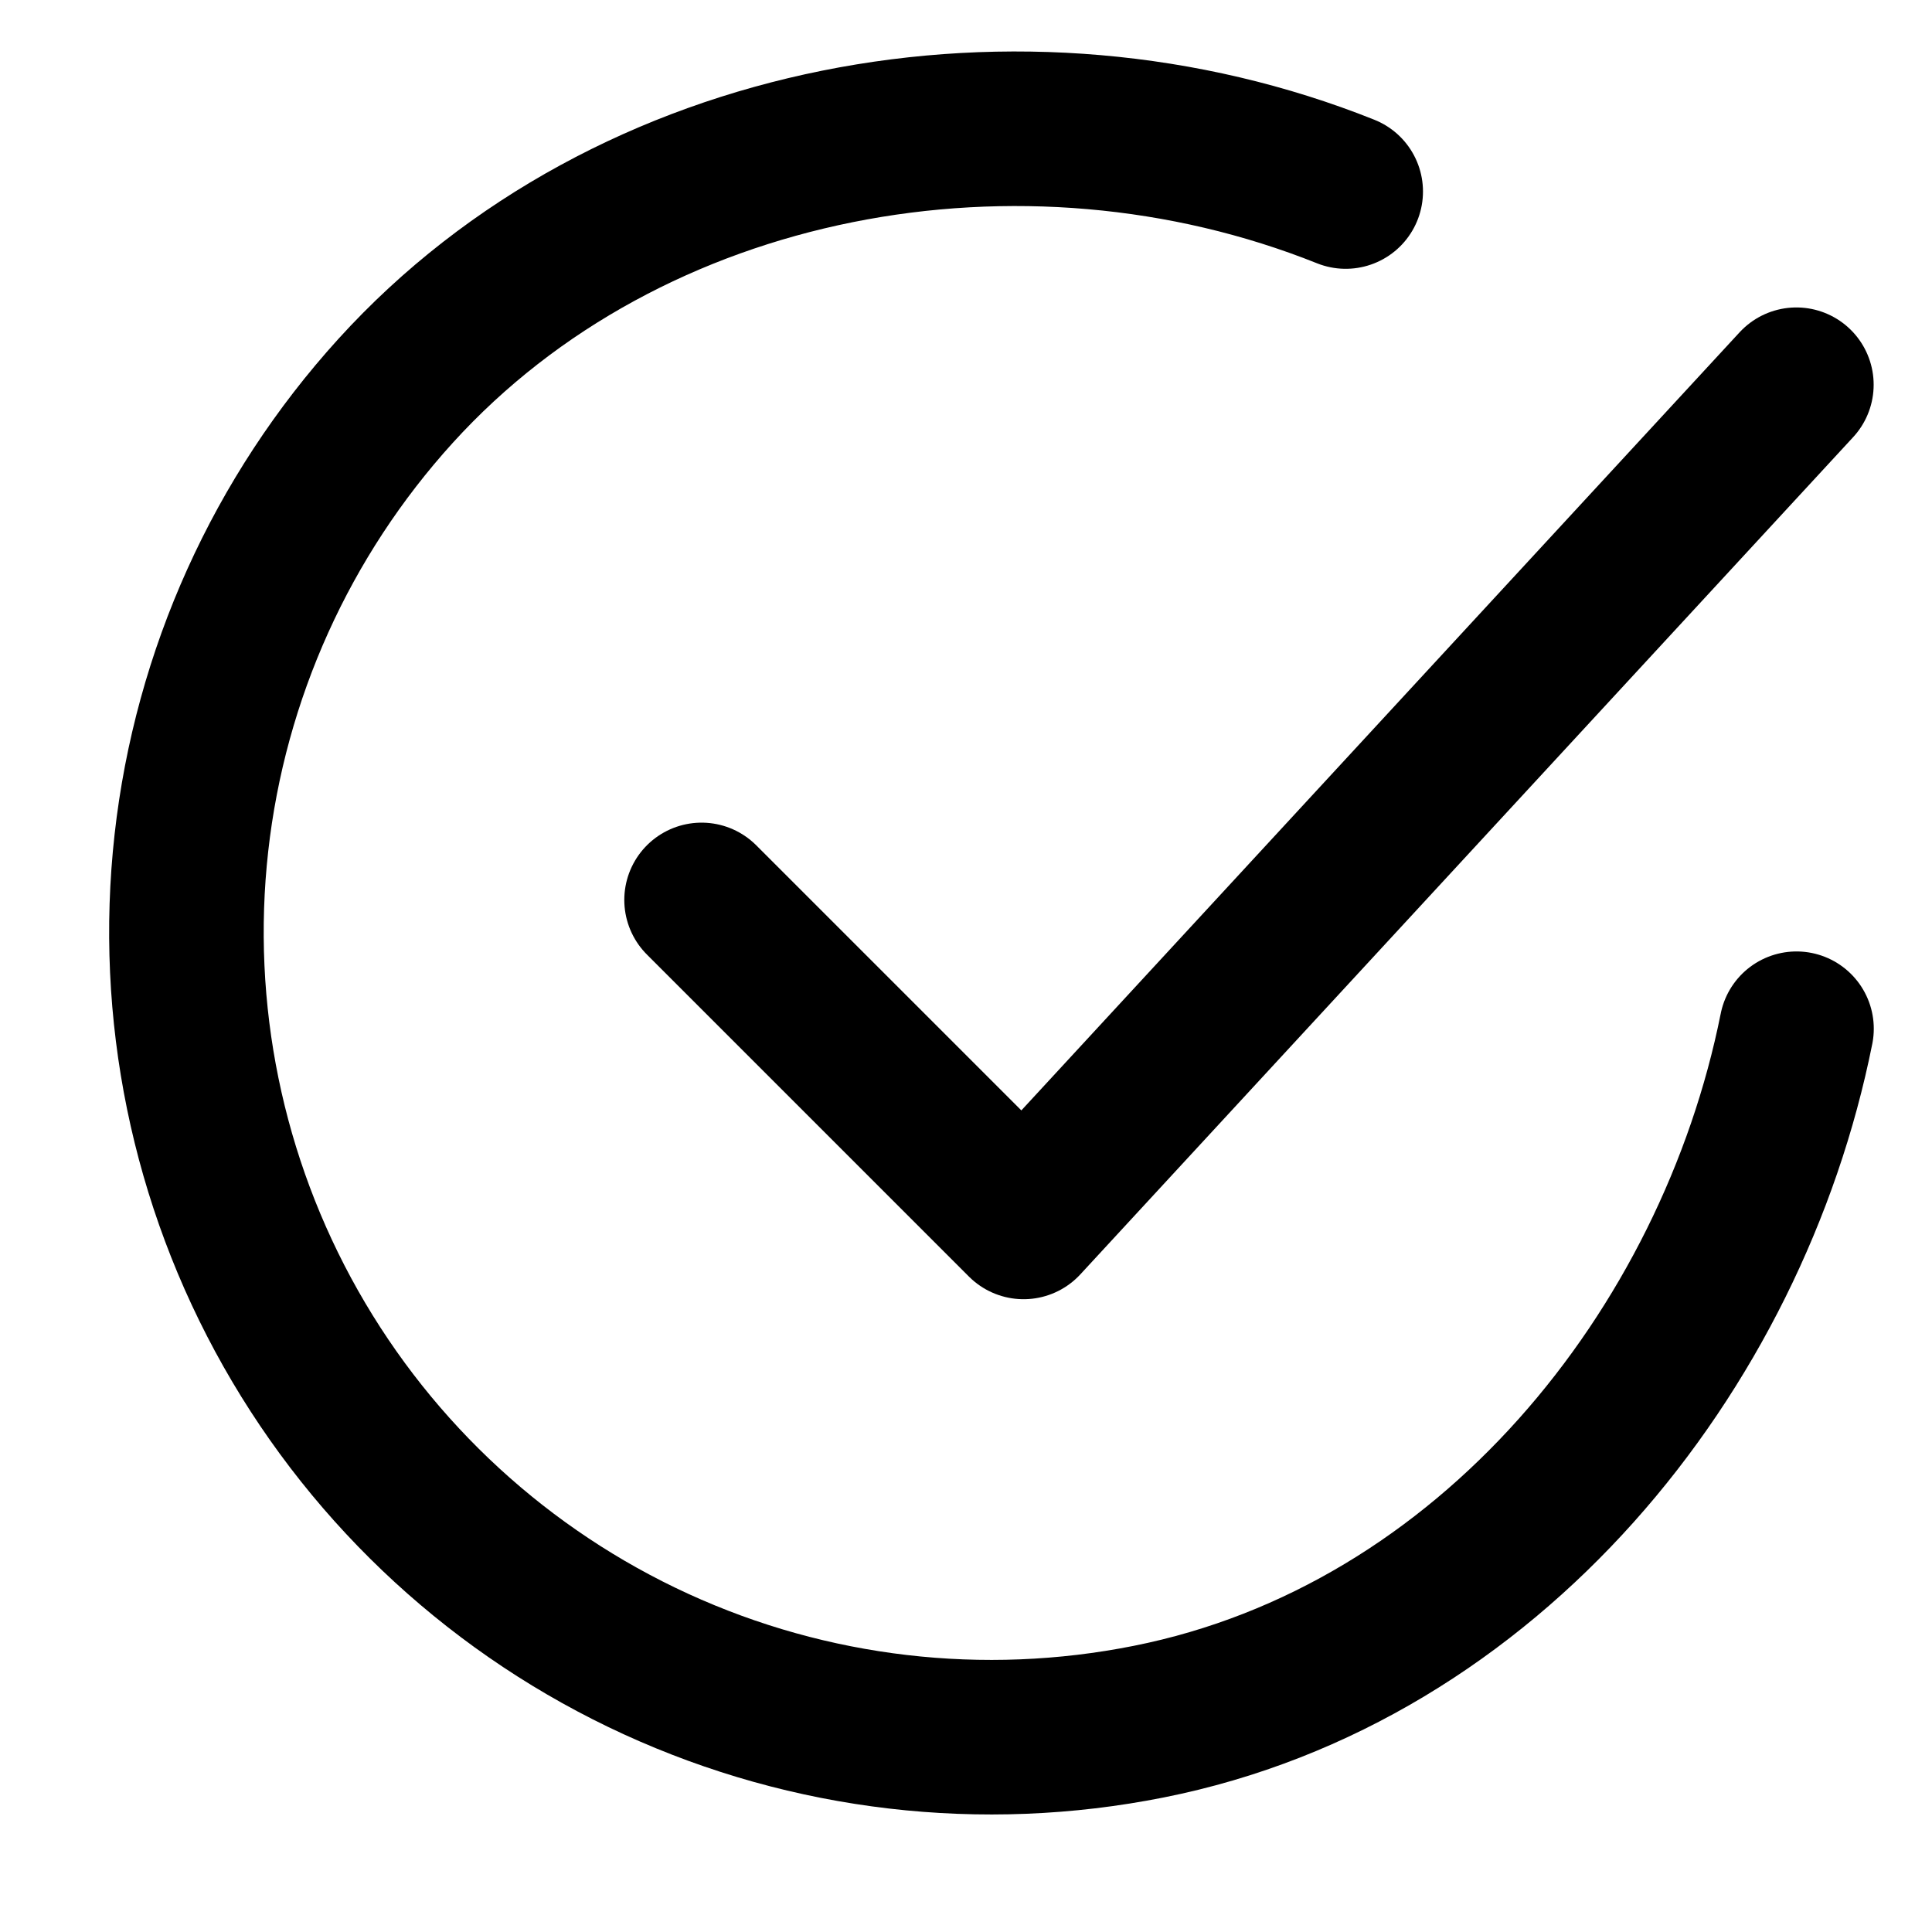 <svg width="15" height="15" viewBox="0 0 15 15" fill="none" xmlns="http://www.w3.org/2000/svg">
<path d="M13.948 7.987C13.448 10.487 11.563 12.841 8.918 13.367C7.628 13.624 6.29 13.468 5.094 12.92C3.898 12.372 2.906 11.461 2.258 10.316C1.61 9.171 1.34 7.851 1.486 6.544C1.632 5.237 2.187 4.009 3.071 3.035C4.885 1.037 7.948 0.487 10.448 1.487" stroke="black" stroke-width="1.2" stroke-linecap="round" stroke-linejoin="round"/>
<path d="M5.447 6.987L7.947 9.487L13.947 2.987" stroke="black" stroke-width="1.2" stroke-linecap="round" stroke-linejoin="round"/>
</svg>
